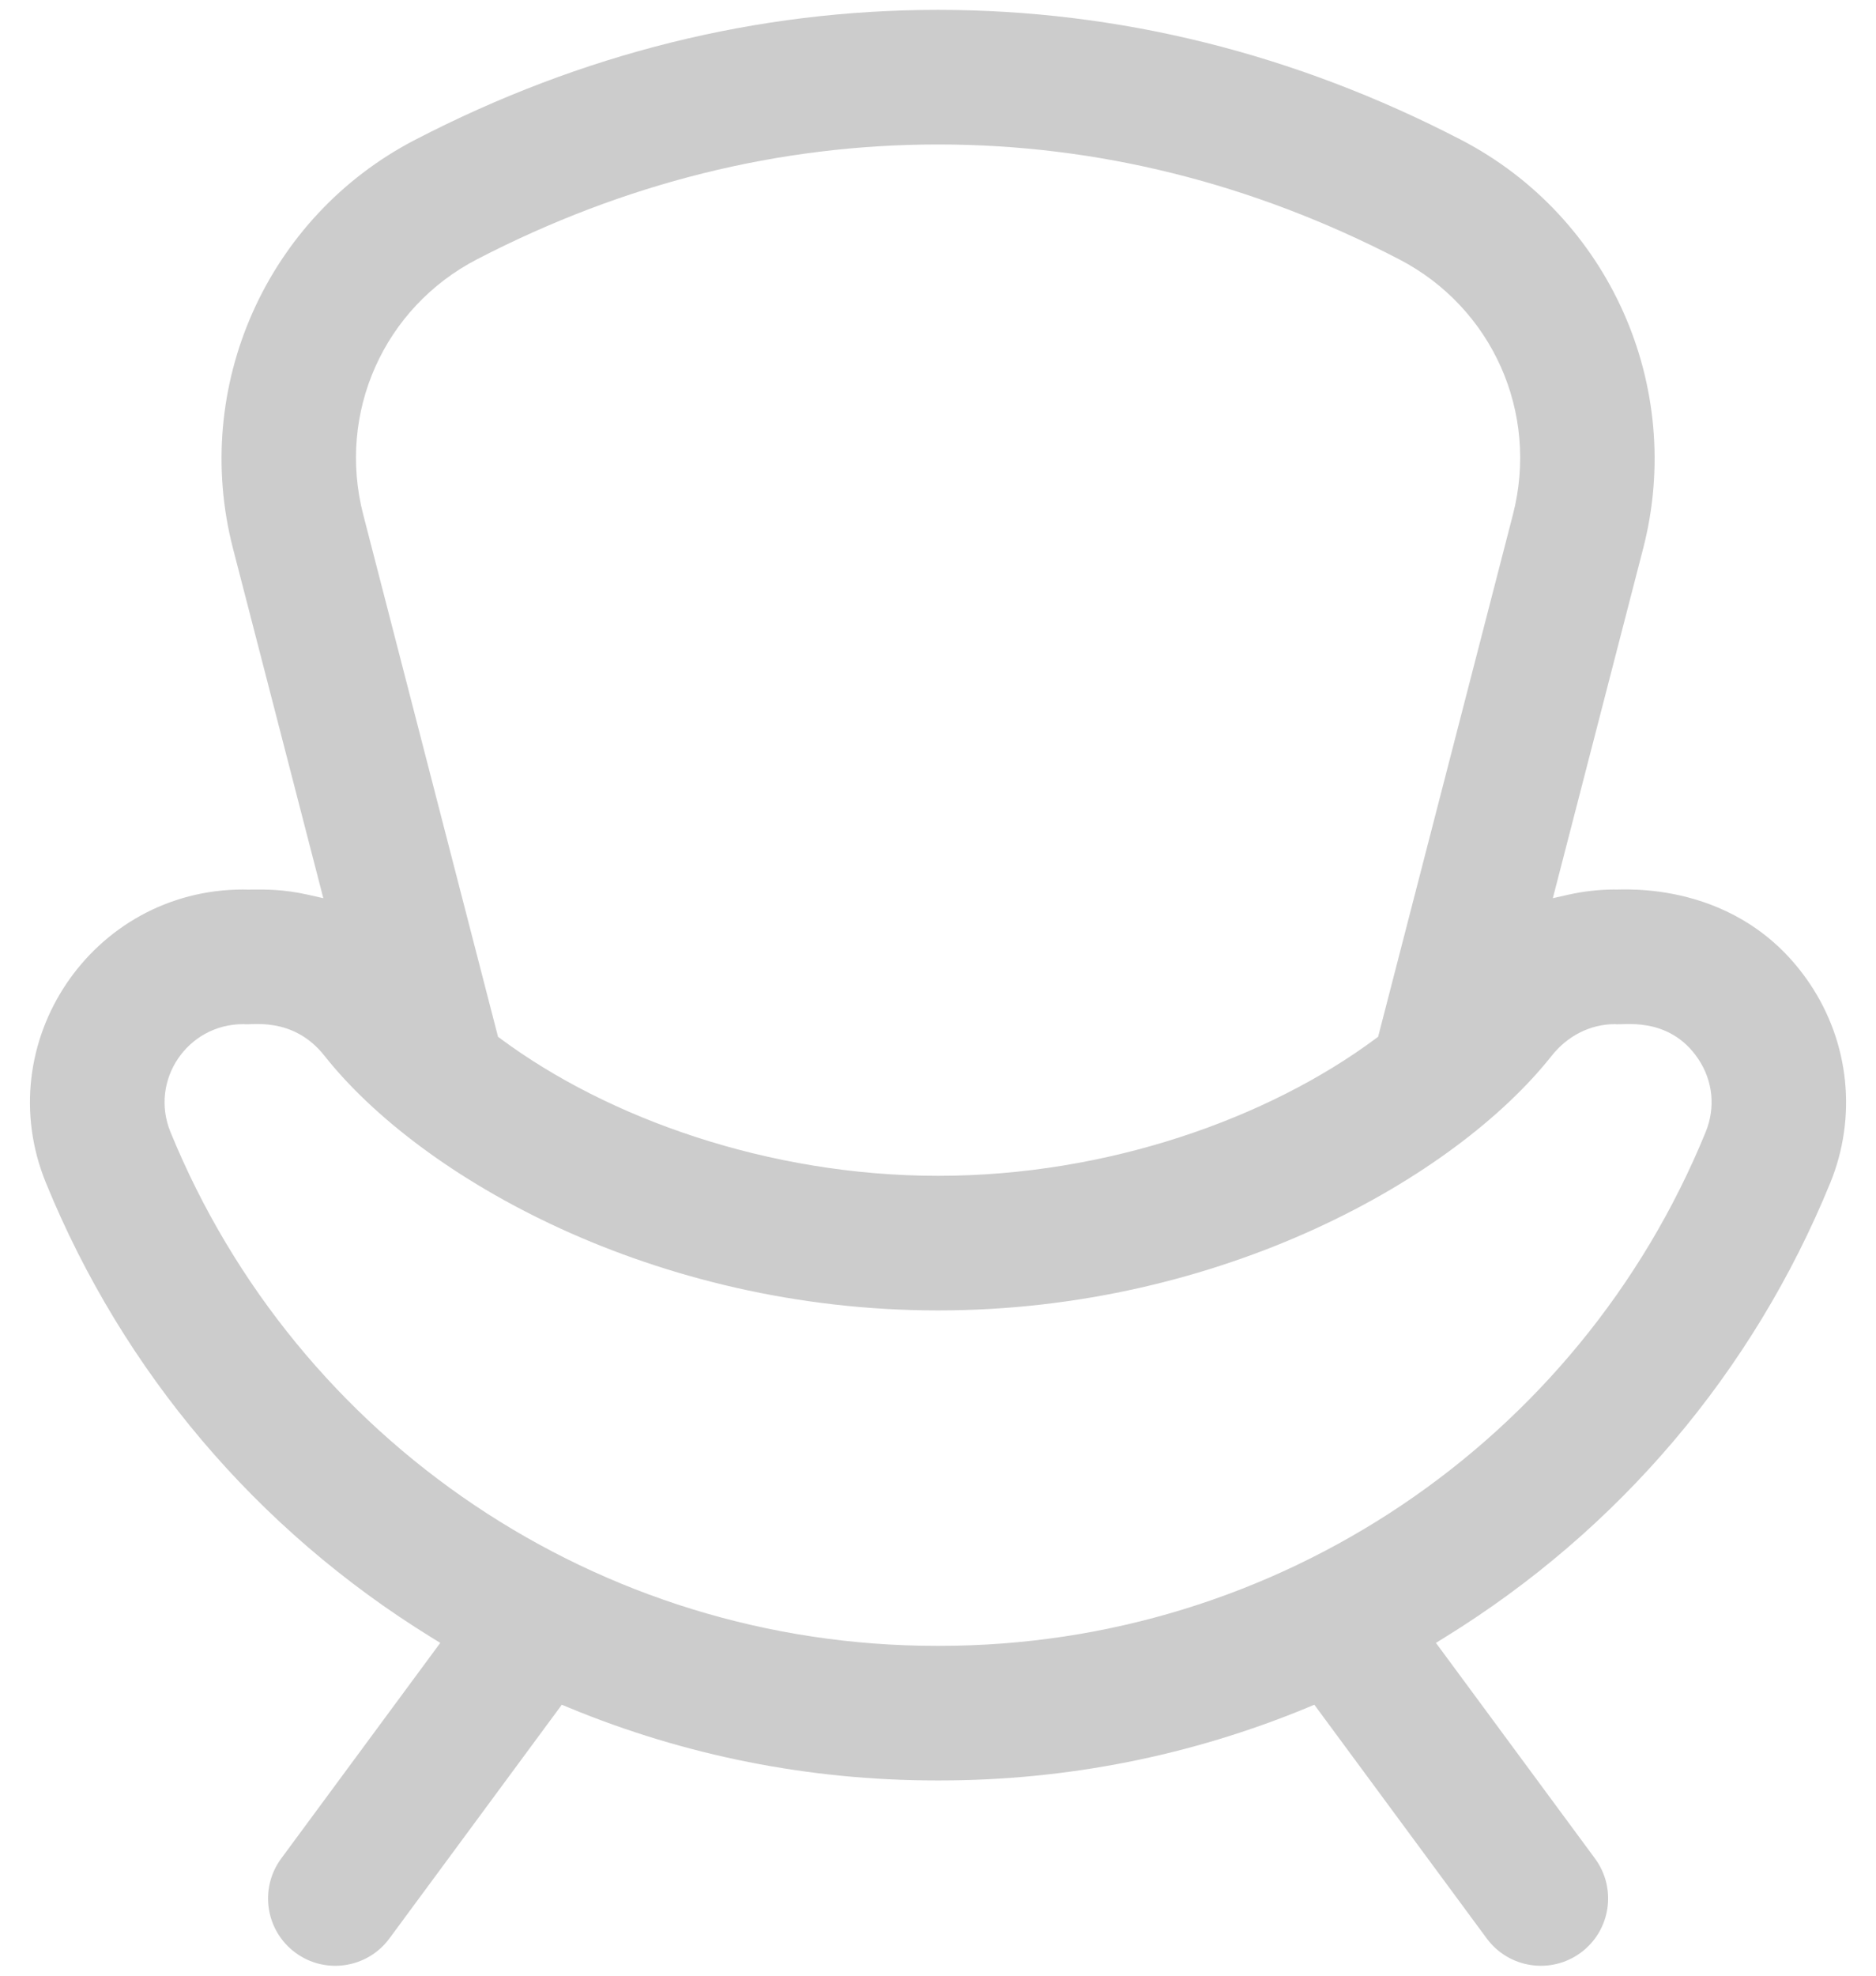 <svg width="38" height="40" viewBox="0 0 38 40" fill="none" xmlns="http://www.w3.org/2000/svg">
<path fill-rule="evenodd" clip-rule="evenodd" d="M5.124 18.01C5.05 18.011 4.983 18.012 4.923 18.009C1.858 18.012 -0.227 21.119 0.931 23.95C2.492 27.769 5.201 30.969 8.733 33.148L8.918 33.262L5.696 37.628C5.249 38.234 5.378 39.087 5.983 39.534C6.592 39.983 7.445 39.848 7.888 39.246L11.38 34.514L11.524 34.574C13.87 35.544 16.389 36.047 18.965 36.047H19.038C21.614 36.047 24.133 35.544 26.479 34.574L26.623 34.514L30.115 39.246C30.56 39.85 31.413 39.981 32.02 39.534C32.626 39.087 32.754 38.234 32.308 37.628L29.086 33.262L29.27 33.148C32.797 30.972 35.509 27.775 37.073 23.95C37.617 22.619 37.463 21.113 36.661 19.919C35.941 18.846 34.978 18.373 34.181 18.166C33.782 18.062 33.425 18.025 33.164 18.013C33.033 18.007 32.926 18.007 32.849 18.008C32.839 18.008 32.829 18.009 32.819 18.009C32.807 18.009 32.795 18.009 32.785 18.009L32.755 18.01C32.744 18.01 32.731 18.011 32.721 18.01C32.719 18.01 32.715 18.01 32.709 18.01C32.706 18.01 32.703 18.01 32.699 18.009C32.384 18.01 32.075 18.046 31.773 18.113L31.454 18.185L33.284 11.103C34.131 7.825 32.599 4.388 29.593 2.83C26.224 1.084 22.662 0.2 19 0.2C15.342 0.2 11.779 1.084 8.41 2.83C5.404 4.387 3.872 7.825 4.719 11.103L6.549 18.185L6.23 18.113C5.741 18.004 5.385 18.008 5.124 18.01ZM27.858 21.033L27.915 20.991L30.645 10.421C31.179 8.357 30.23 6.229 28.339 5.249C25.364 3.708 22.223 2.925 19.003 2.925C15.78 2.925 12.639 3.708 9.664 5.249C7.773 6.229 6.824 8.357 7.358 10.421L10.088 20.991L10.145 21.033C12.307 22.636 15.562 23.806 19.002 23.806C22.437 23.806 25.692 22.64 27.858 21.033ZM4.926 20.735C3.793 20.735 3.026 21.875 3.453 22.919C6.018 29.192 12.133 33.322 18.965 33.322H19.038C25.856 33.322 31.98 29.205 34.55 22.919C34.752 22.424 34.697 21.882 34.399 21.438C34.101 20.994 33.708 20.824 33.372 20.764C33.206 20.734 33.055 20.731 32.94 20.733C32.905 20.734 32.869 20.735 32.839 20.736L32.795 20.737C32.764 20.738 32.75 20.738 32.745 20.738C32.744 20.737 32.743 20.737 32.744 20.738L32.727 20.735H32.709C32.215 20.735 31.75 20.972 31.431 21.375C29.48 23.842 24.752 26.531 19.002 26.531C13.251 26.531 8.523 23.842 6.572 21.375C6.251 20.969 5.873 20.814 5.554 20.76C5.397 20.733 5.255 20.731 5.146 20.733C5.12 20.734 5.084 20.735 5.055 20.736L5.011 20.738C4.975 20.738 4.962 20.738 4.96 20.737L4.943 20.735H4.926Z" fill="#CCCCCC"/>
</svg>
